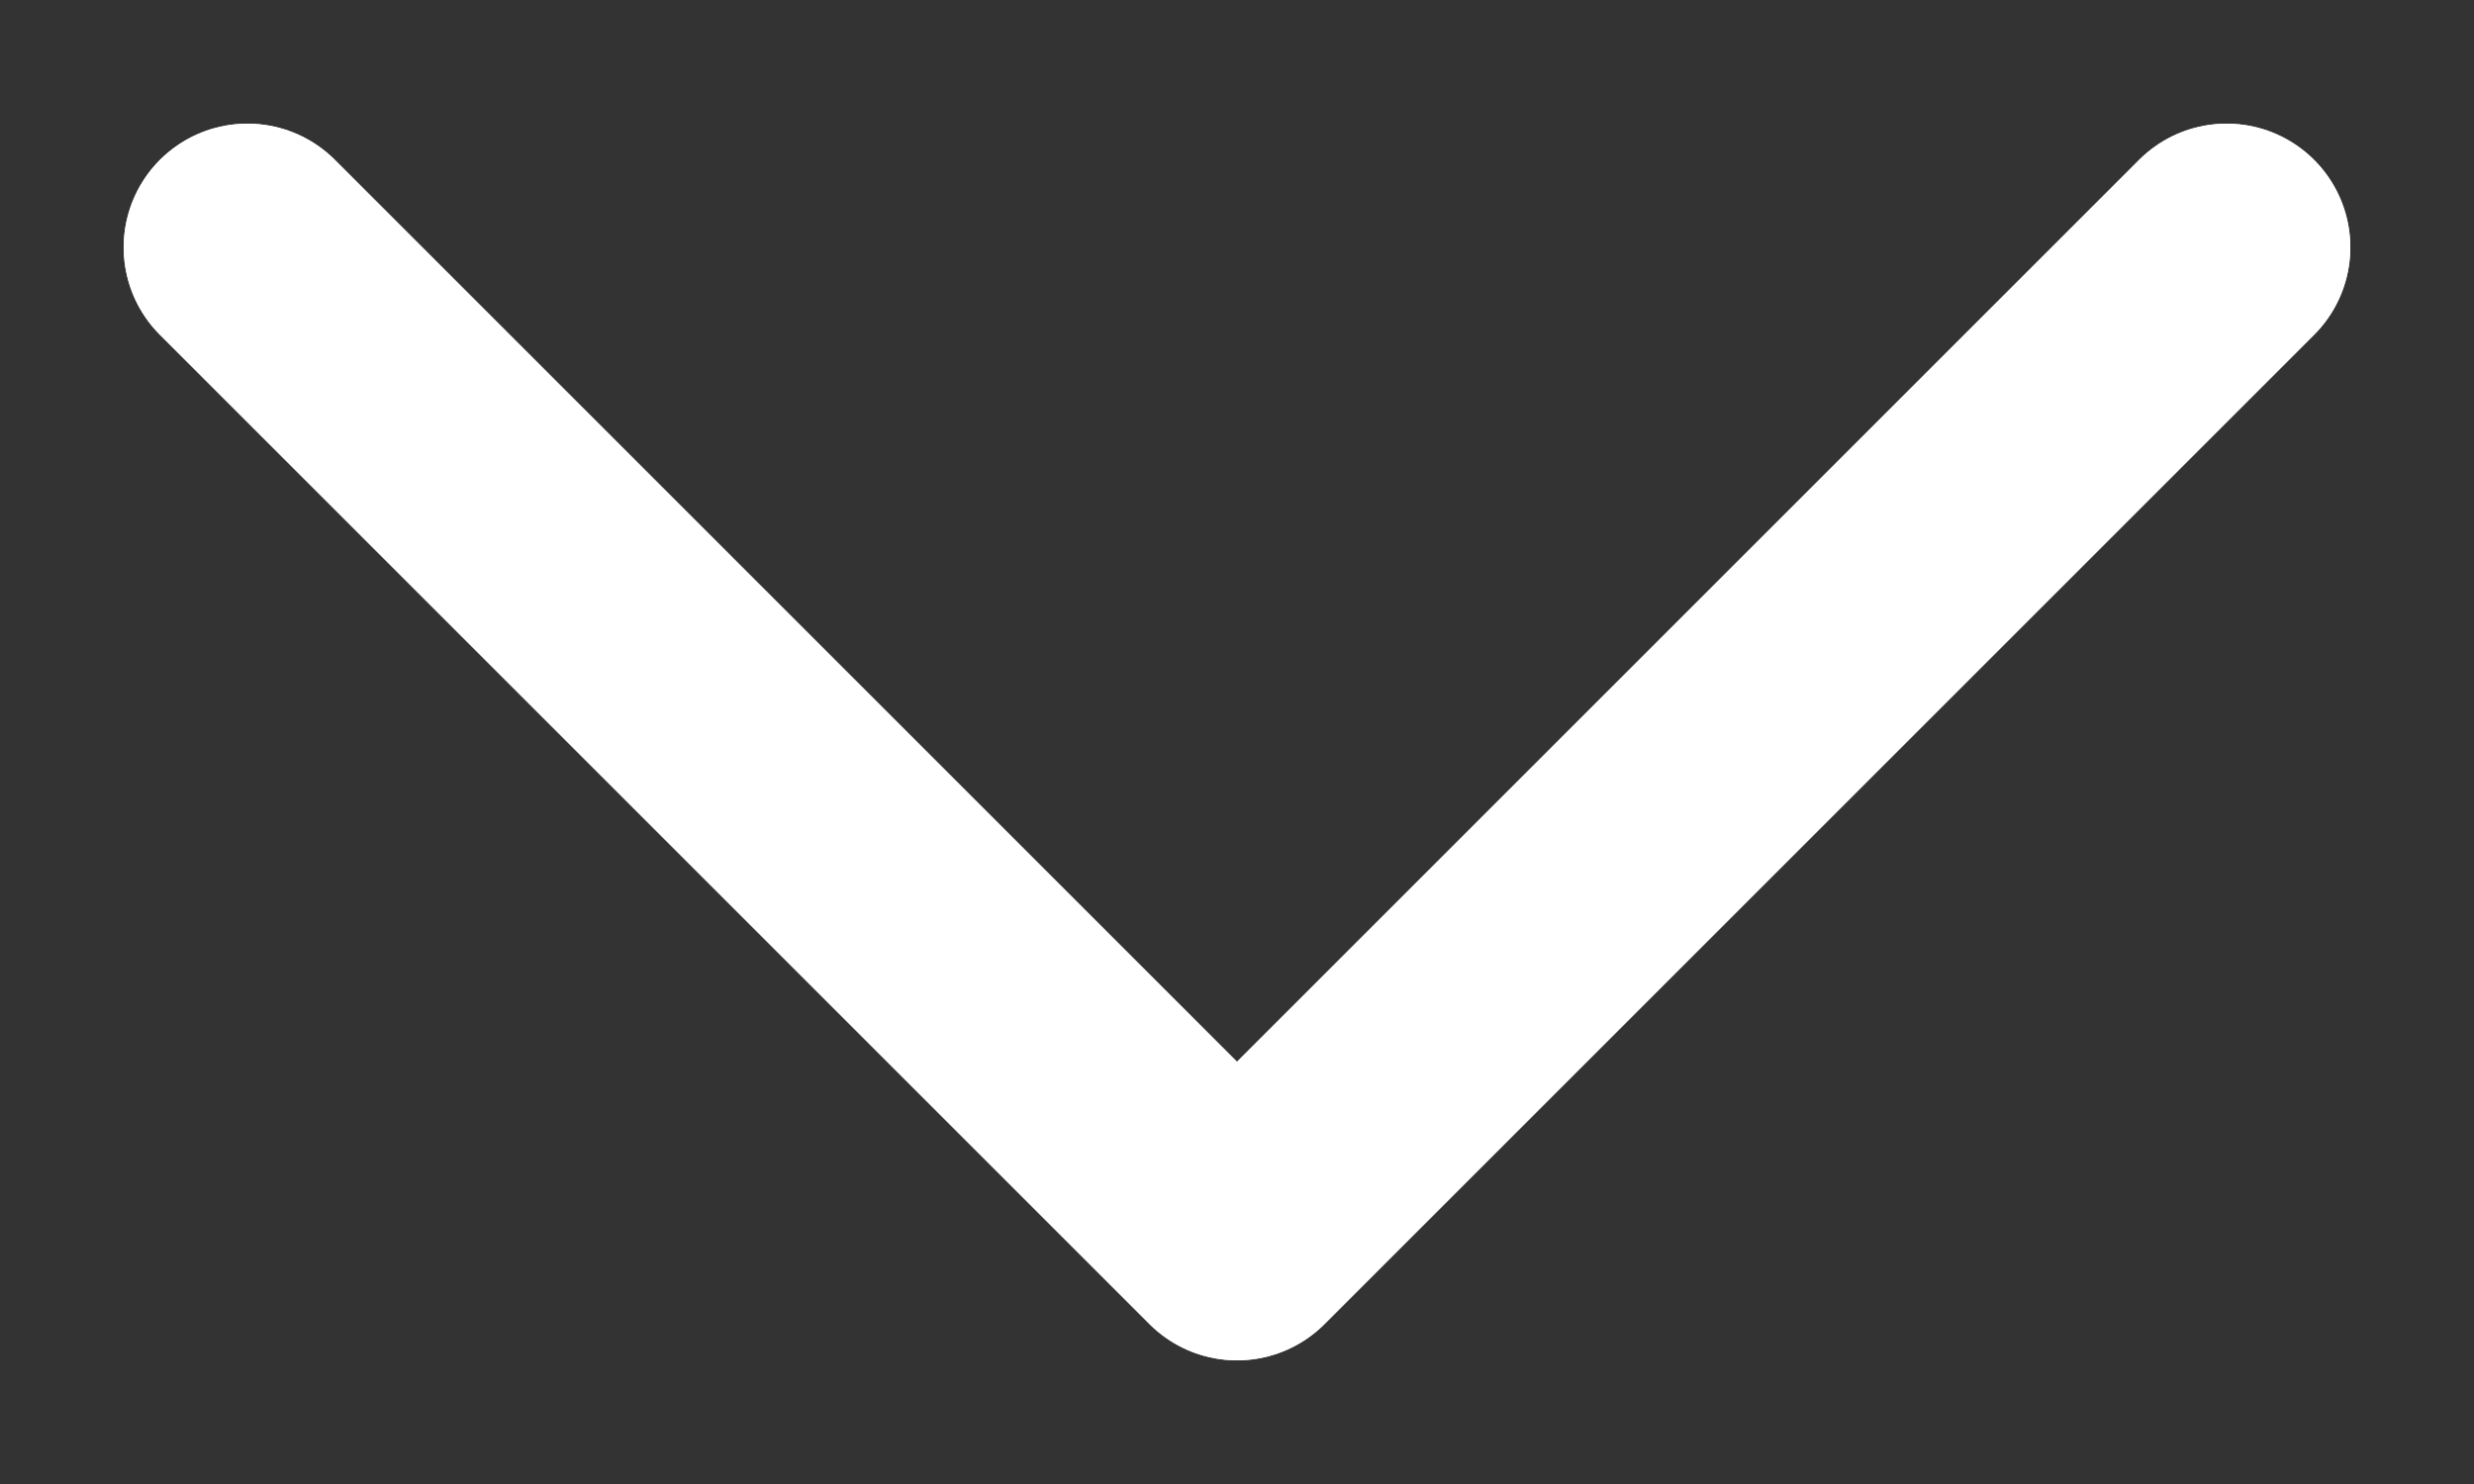 <svg width="10" height="6" viewBox="0 0 10 6" fill="none" xmlns="http://www.w3.org/2000/svg">
<rect x="0" y="0" width="10" height="6" fill="#333333" stroke="none"/>
<path d="M1 1L5 5L9 1" stroke="white" stroke-linecap="round" stroke-linejoin="round"/>
<path d="M1 1L5 5L9 1" stroke="white" stroke-linecap="round" stroke-linejoin="round"/>
</svg>
